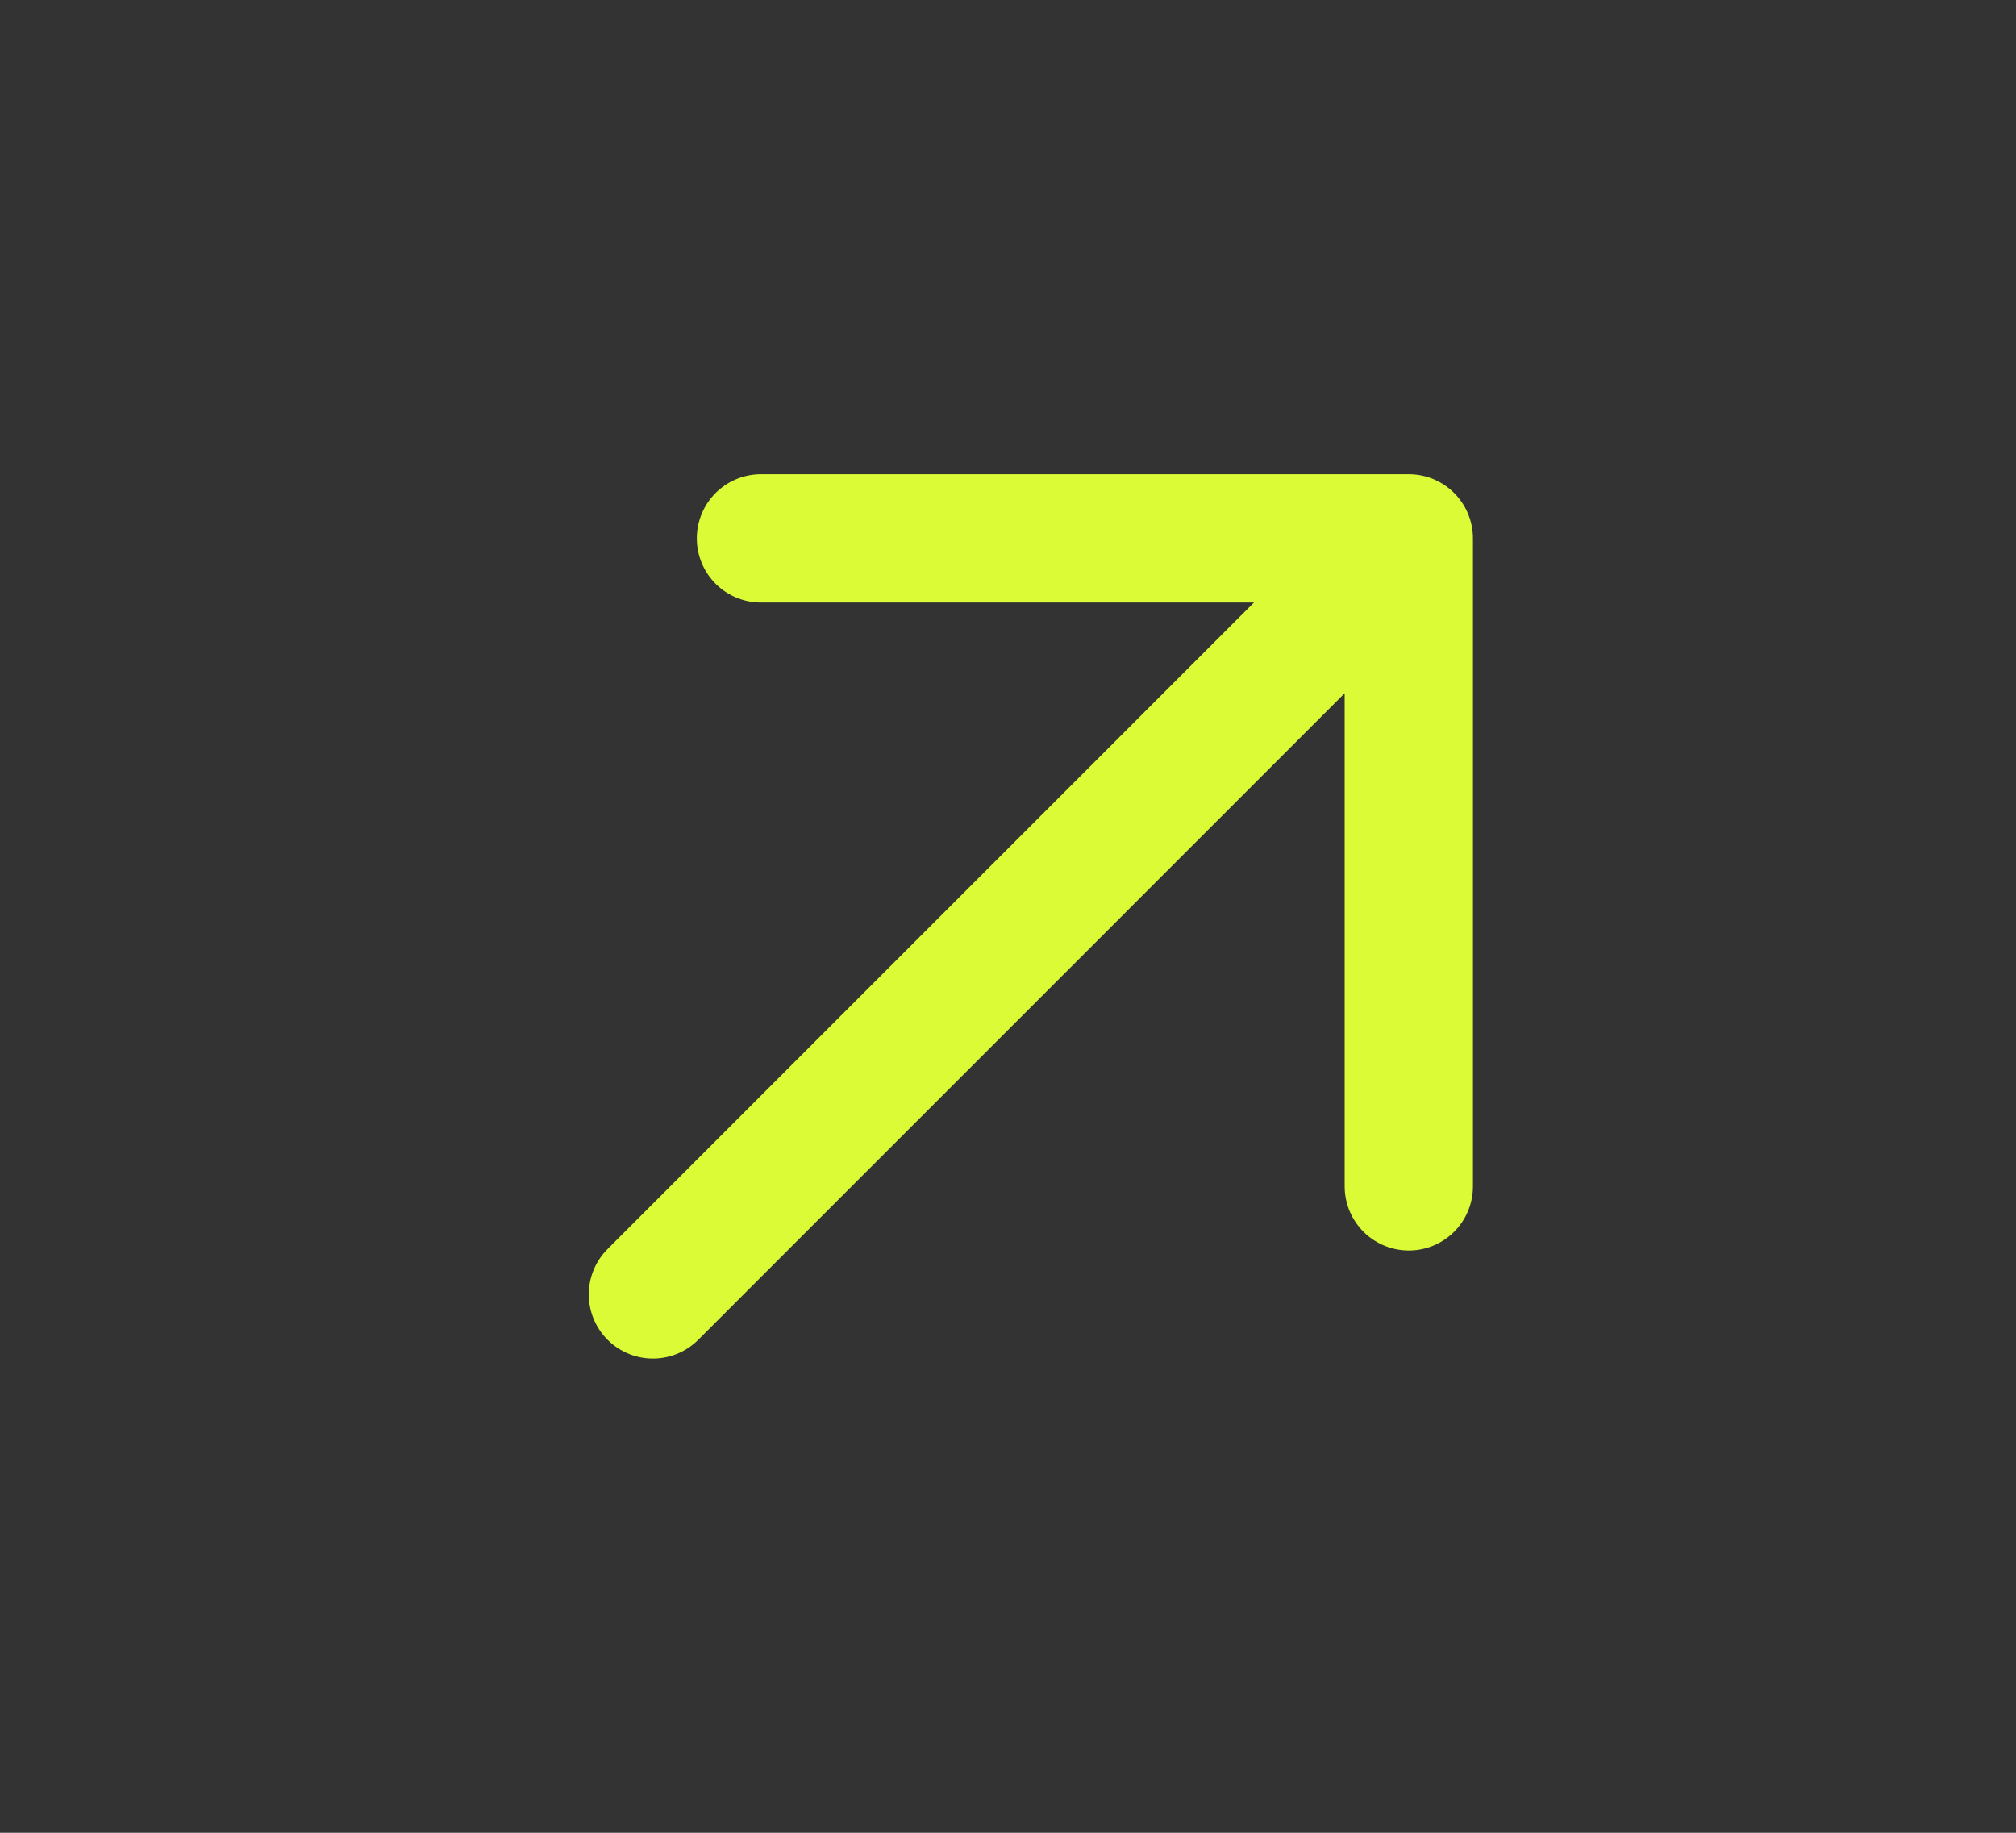 <svg width="22" height="20" viewBox="0 0 22 20" fill="none" xmlns="http://www.w3.org/2000/svg">
<rect x="0" y="0" width="22" height="20" fill="#333333" stroke="none"/>
<path d="M8.304 5.875H15.374M15.374 5.875V12.946M15.374 5.875L7.125 14.125" stroke="#DBFB36" stroke-width="1.4" stroke-linecap="round" stroke-linejoin="round"/>
</svg>
